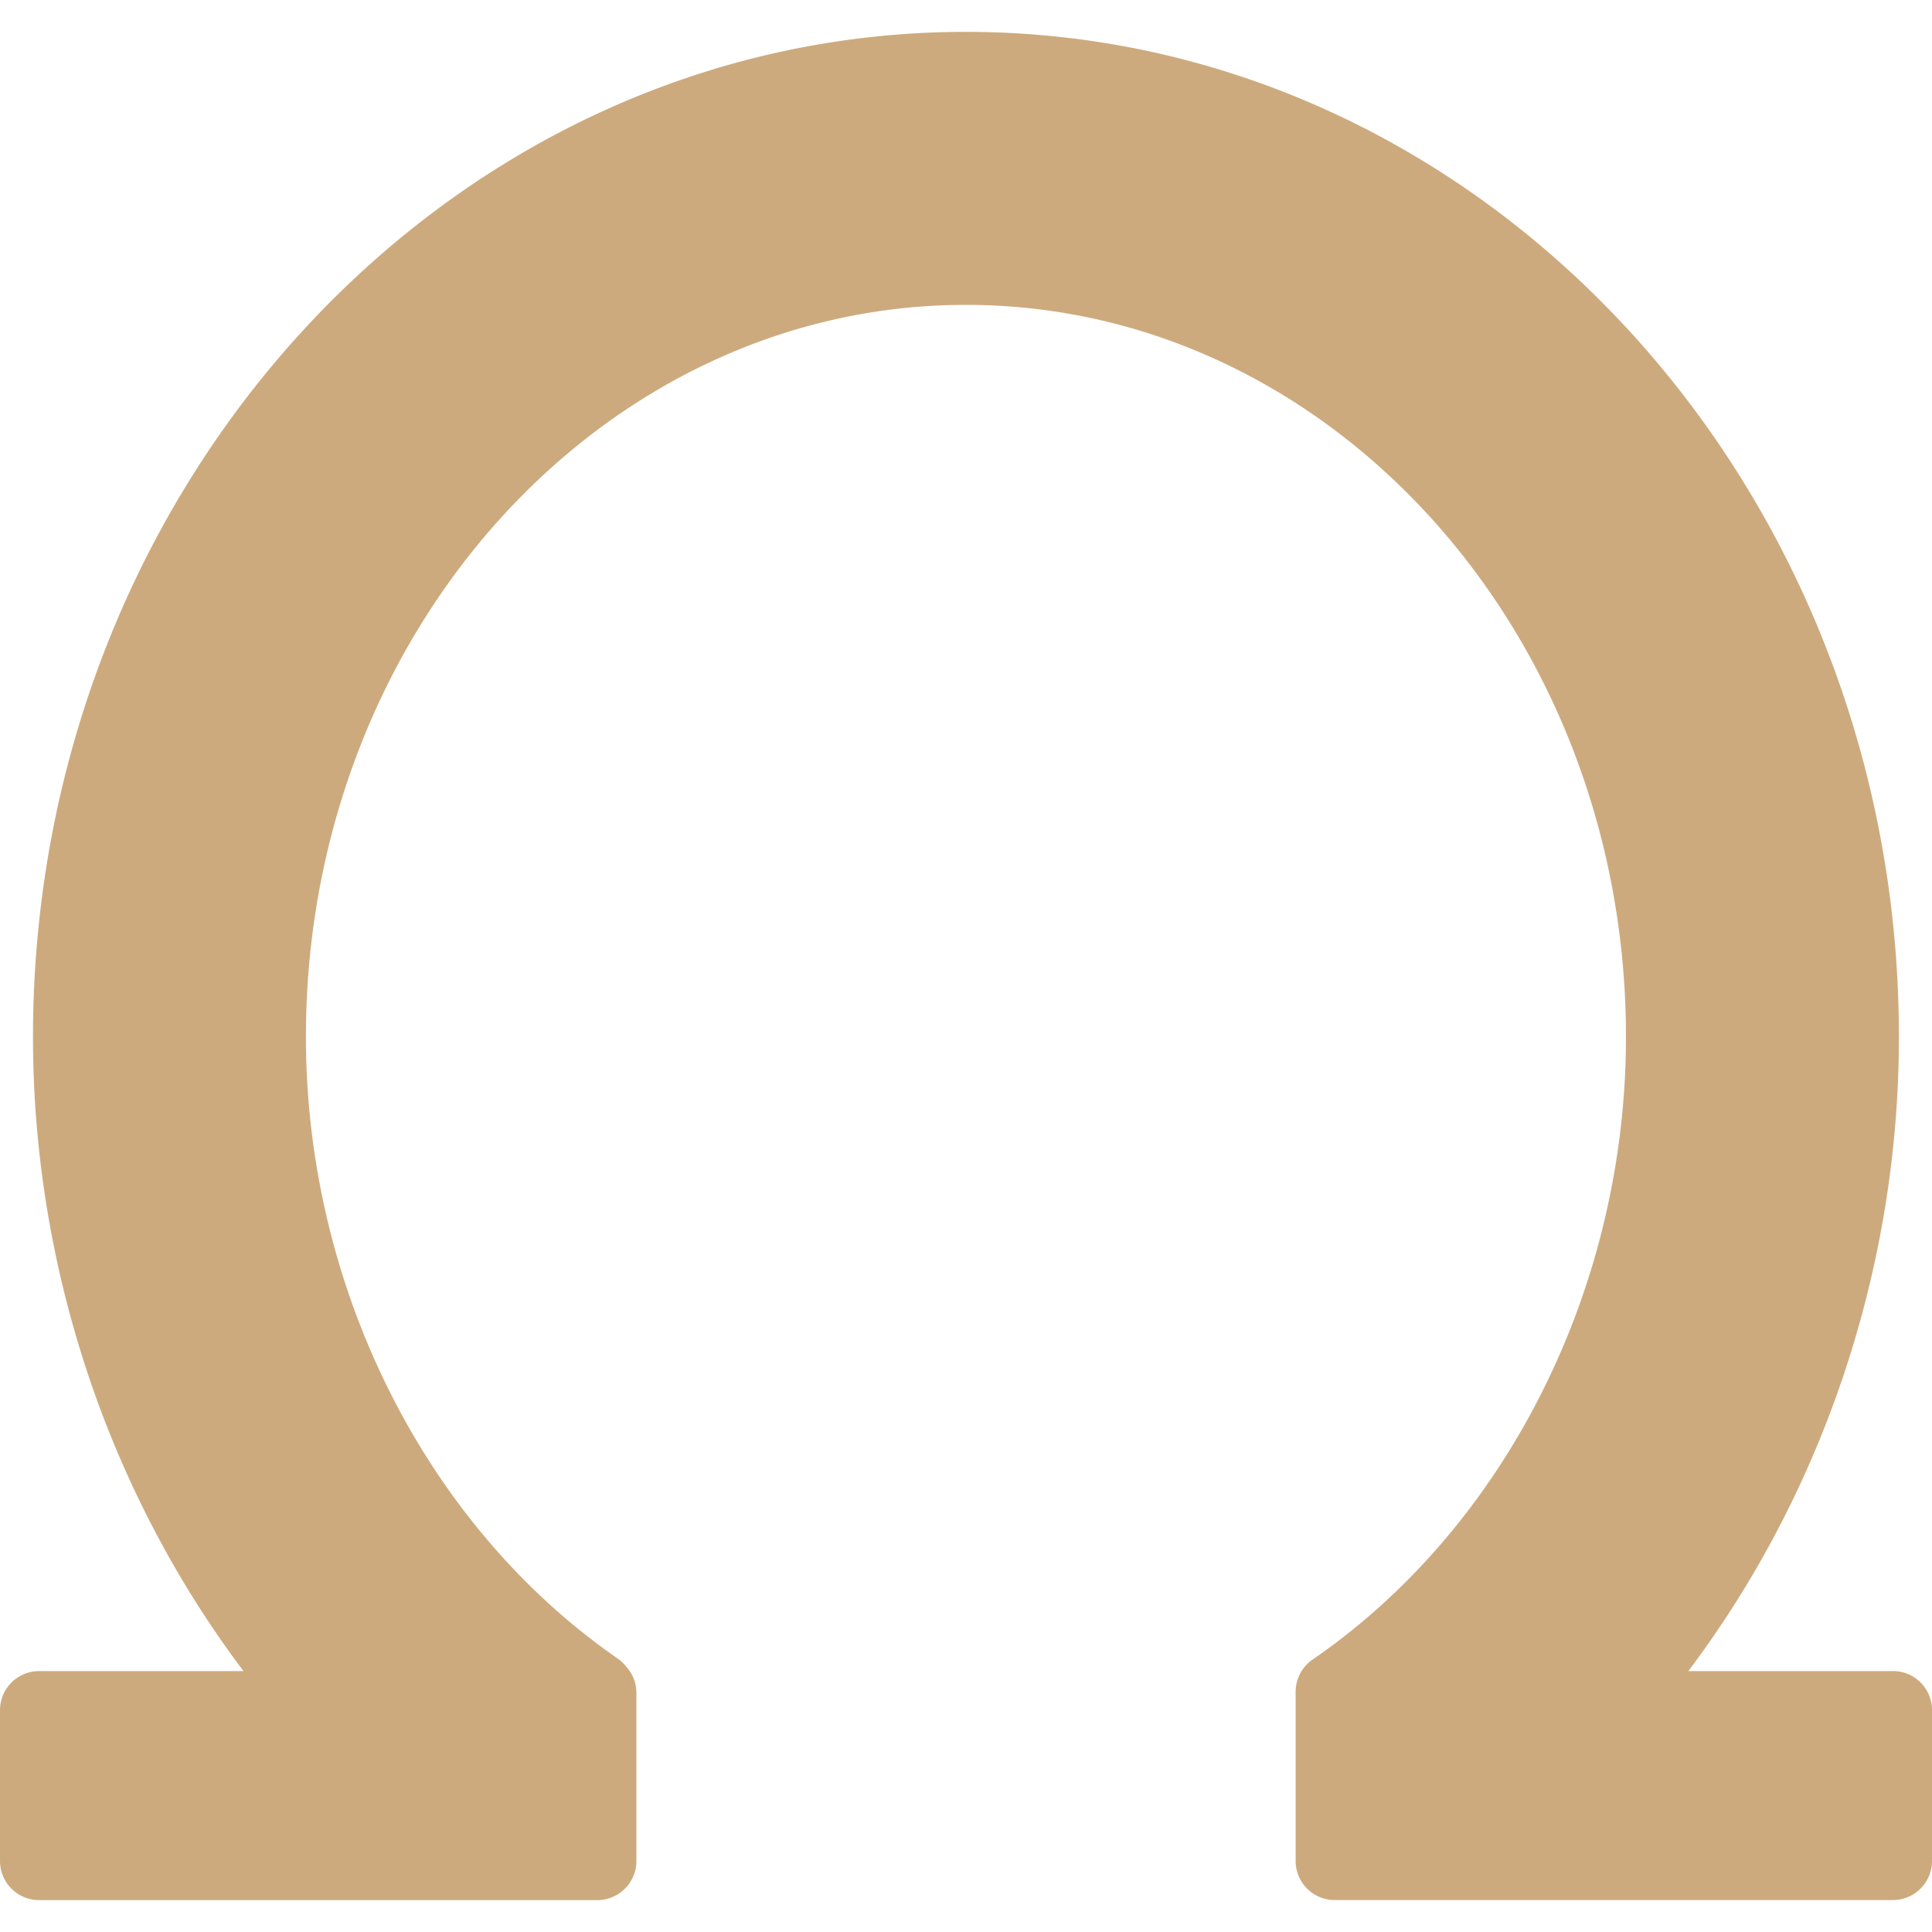 <svg width="40" height="40" fill="none" xmlns="http://www.w3.org/2000/svg"><g clip-path="url(#a)"><path d="M39.19 34.598h-4.235c2.811-3.73 4.36-8.392 4.36-13.13C39.315 9.995 30.65.66 19.999.66S.683 9.996.683 21.468c0 4.738 1.547 9.401 4.358 13.13H.81a.81.81 0 0 0-.81.81v3.122c0 .447.363.81.81.81h11.556a.81.81 0 0 0 .81-.81v-3.478a.807.807 0 0 0-.193-.525l-.045-.053a.785.785 0 0 0-.156-.14c-3.977-2.757-6.448-7.687-6.448-12.867 0-8.357 6.13-15.155 13.665-15.155 7.534 0 13.665 6.799 13.665 15.155 0 5.202-2.487 10.142-6.489 12.893a.809.809 0 0 0-.35.666v3.503c0 .447.362.81.81.81H39.19a.81.81 0 0 0 .81-.81v-3.122a.809.809 0 0 0-.81-.81Z" fill="#CDAA7D"/></g><defs><clipPath id="a"><path fill="#fff" d="M0 0h40v40H0z"/></clipPath></defs></svg>